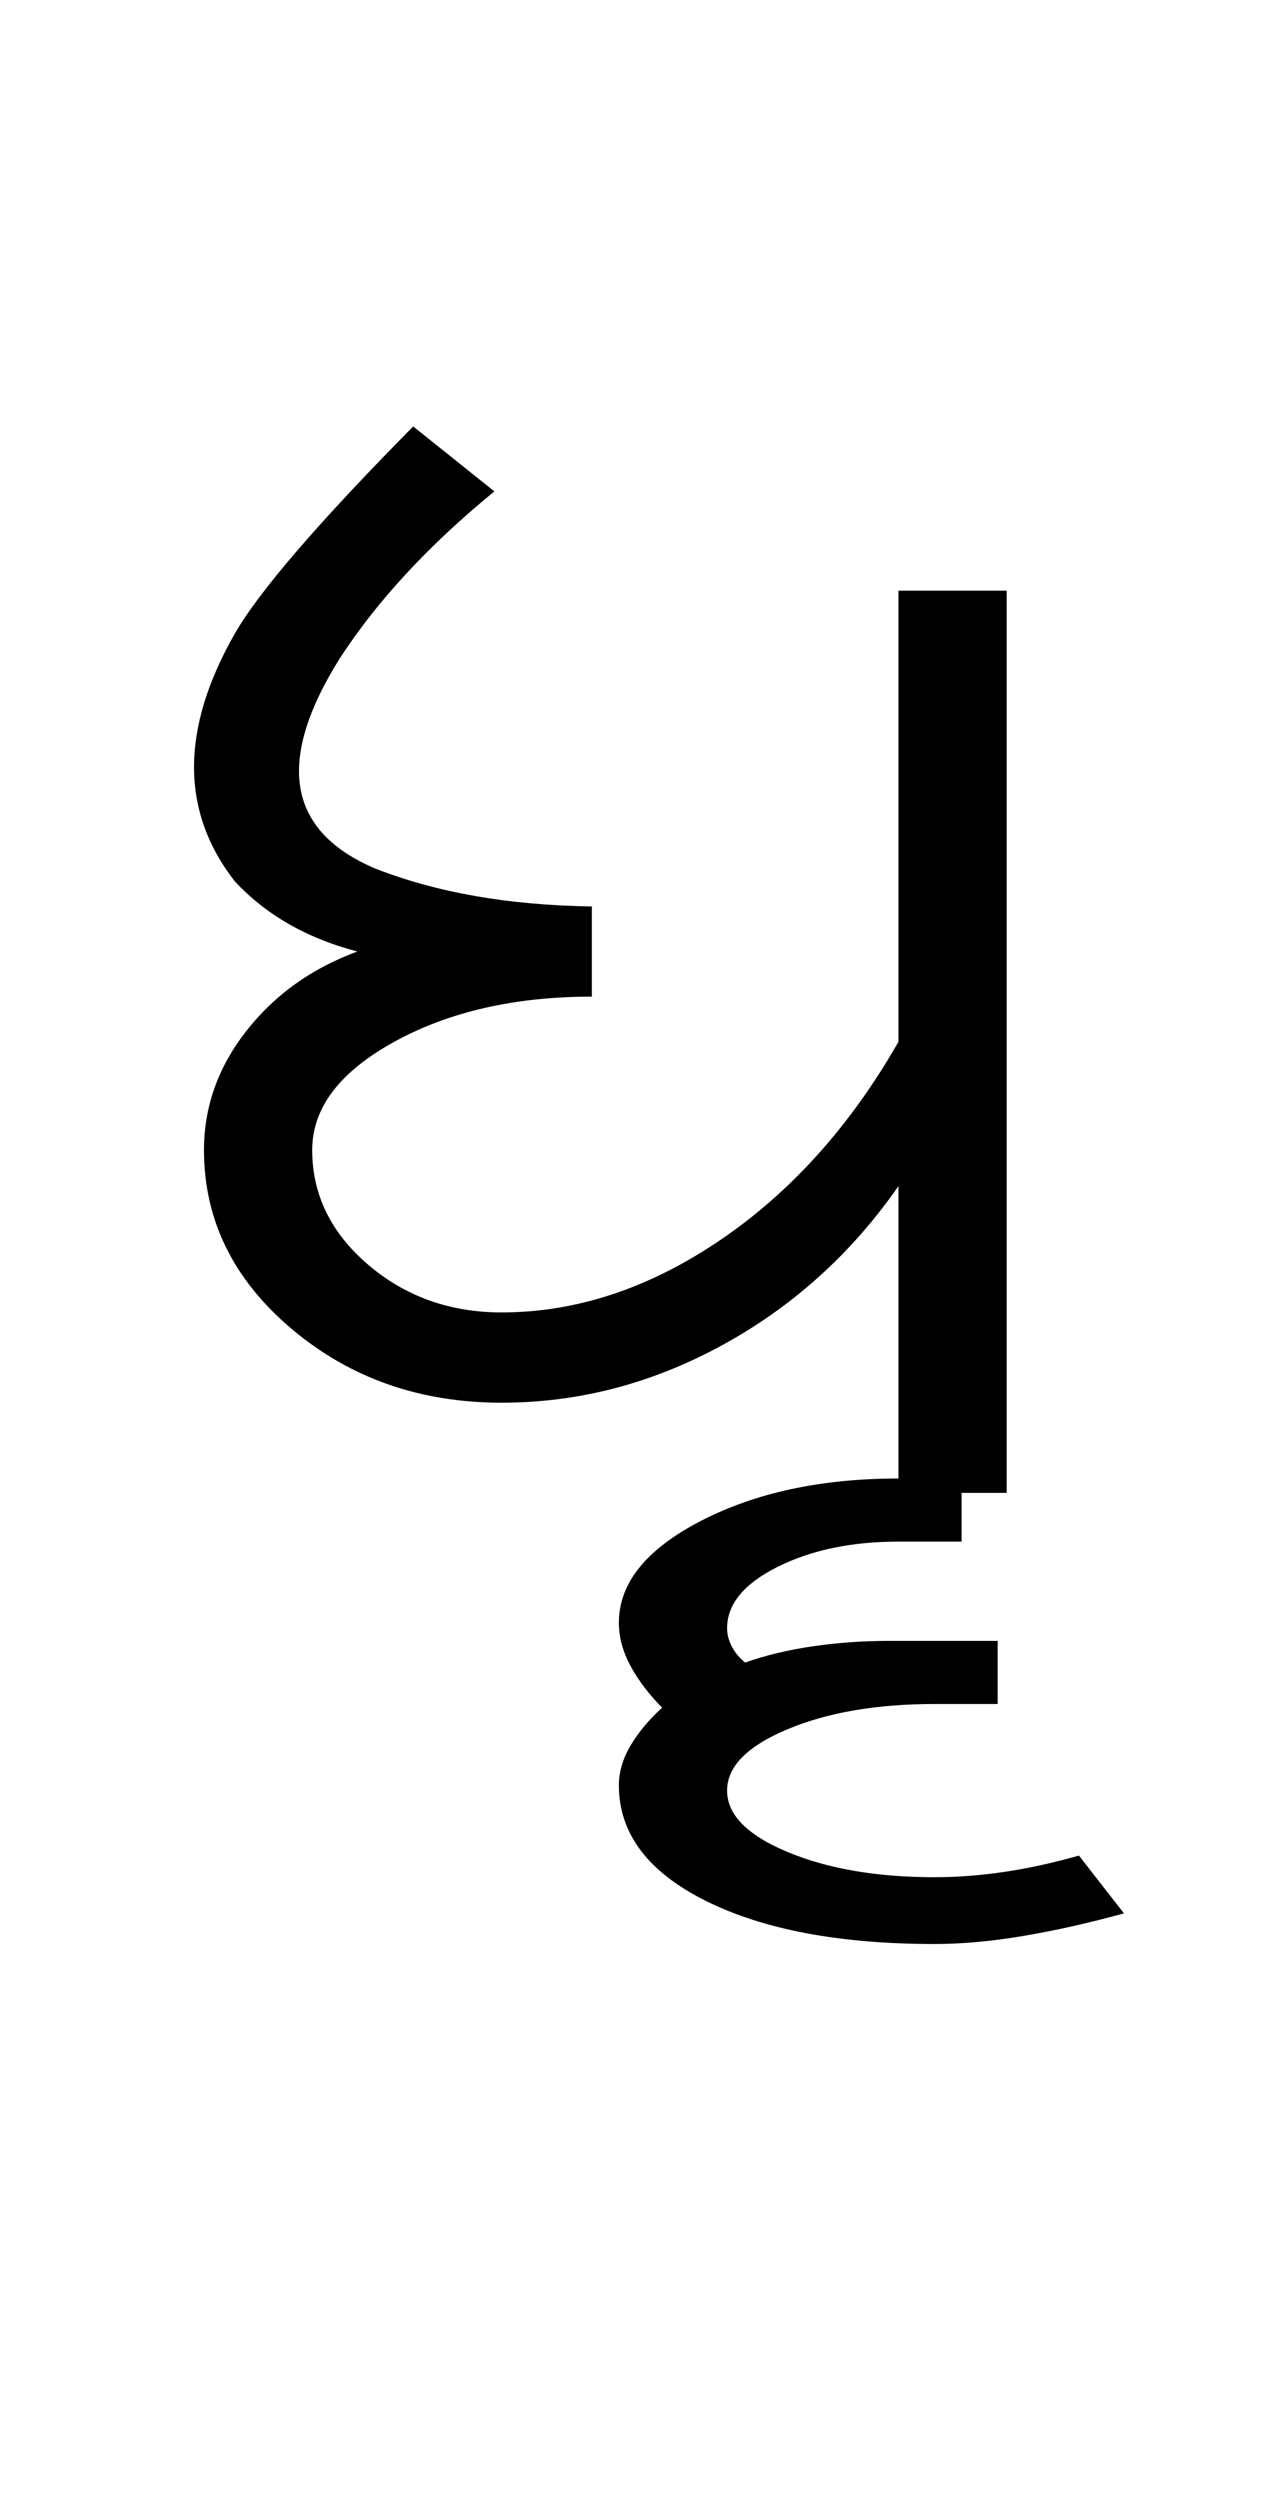 <?xml version="1.0" encoding="UTF-8"?>
<svg xmlns="http://www.w3.org/2000/svg" xmlns:xlink="http://www.w3.org/1999/xlink" width="215.164pt" height="425.75pt" viewBox="0 0 215.164 425.75" version="1.1">
<defs>
<g>
<symbol overflow="visible" id="glyph0-0">
<path style="stroke:none;" d="M 8.297 0 L 8.297 -170.562 L 75.297 -170.562 L 75.297 0 Z M 16.594 -8.297 L 67 -8.297 L 67 -162.266 L 16.594 -162.266 Z M 16.594 -8.297 "/>
</symbol>
<symbol overflow="visible" id="glyph0-1">
<path style="stroke:none;" d="M 69.453 -15.359 C 55.523 -15.359 43.594 -19.555 33.656 -27.953 C 23.719 -36.359 18.75 -46.504 18.75 -58.391 C 18.75 -65.766 21.156 -72.523 25.969 -78.672 C 30.781 -84.816 37.082 -89.328 44.875 -92.203 C 36.27 -94.453 29.301 -98.445 23.969 -104.188 C 14.75 -116.062 14.75 -130.094 23.969 -146.281 C 28.07 -153.457 38.211 -165.238 54.391 -181.625 L 68.219 -170.562 C 56.957 -161.344 48.148 -151.816 41.797 -141.984 C 30.93 -124.566 32.977 -112.68 47.938 -106.328 C 58.383 -102.234 70.68 -100.082 84.828 -99.875 L 84.828 -84.516 C 71.711 -84.516 60.492 -81.953 51.172 -76.828 C 41.848 -71.703 37.188 -65.555 37.188 -58.391 C 37.188 -50.805 40.359 -44.301 46.703 -38.875 C 53.055 -33.445 60.641 -30.734 69.453 -30.734 C 82.16 -30.734 94.555 -34.828 106.641 -43.016 C 118.723 -51.211 128.863 -62.484 137.062 -76.828 L 137.062 -153.656 L 155.5 -153.656 L 155.5 0 L 137.062 0 L 137.062 -52.25 C 129.07 -40.77 119.082 -31.75 107.094 -25.188 C 95.113 -18.633 82.566 -15.359 69.453 -15.359 Z M 69.453 -15.359 "/>
</symbol>
<symbol overflow="visible" id="glyph0-2">
<path style="stroke:none;" d="M -93.734 22.125 C -93.734 15.363 -89.07 9.578 -79.75 4.766 C -70.426 -0.047 -59.207 -2.453 -46.094 -2.453 L -35.344 -2.453 L -35.344 8.297 L -46.094 8.297 C -54.082 8.297 -60.945 9.727 -66.688 12.594 C -72.426 15.469 -75.297 18.953 -75.297 23.047 C -75.297 24.066 -75.035 25.086 -74.516 26.109 C -74.004 27.141 -73.238 28.066 -72.219 28.891 C -68.738 27.66 -64.895 26.738 -60.688 26.125 C -56.488 25.508 -52.141 25.203 -47.641 25.203 L -29.203 25.203 L -29.203 35.953 L -39.953 35.953 C -49.785 35.953 -58.133 37.383 -65 40.25 C -71.863 43.125 -75.297 46.609 -75.297 50.703 C -75.297 54.805 -71.863 58.289 -65 61.156 C -58.133 64.02 -49.785 65.453 -39.953 65.453 C -36.055 65.453 -32.055 65.145 -27.953 64.531 C -23.859 63.914 -19.66 62.992 -15.359 61.766 L -7.688 71.609 C -13.625 73.242 -19.305 74.52 -24.734 75.438 C -30.172 76.363 -35.242 76.828 -39.953 76.828 C -56.141 76.828 -69.148 74.367 -78.984 69.453 C -88.816 64.535 -93.734 57.977 -93.734 49.781 C -93.734 47.531 -93.066 45.273 -91.734 43.016 C -90.398 40.766 -88.609 38.617 -86.359 36.578 C -88.609 34.316 -90.398 31.957 -91.734 29.5 C -93.066 27.039 -93.734 24.582 -93.734 22.125 Z M -93.734 22.125 "/>
</symbol>
</g>
</defs>
<g id="surface1">
<rect x="0" y="0" width="215.164" height="425.75" style="fill:rgb(100%,100%,100%);fill-opacity:1;stroke:none;"/>
<g style="fill:rgb(0%,0%,0%);fill-opacity:1;">
  <use xlink:href="#glyph0-1" x="16" y="254.25"/>
  <use xlink:href="#glyph0-2" x="199.164" y="254.25"/>
</g>
</g>
</svg>
